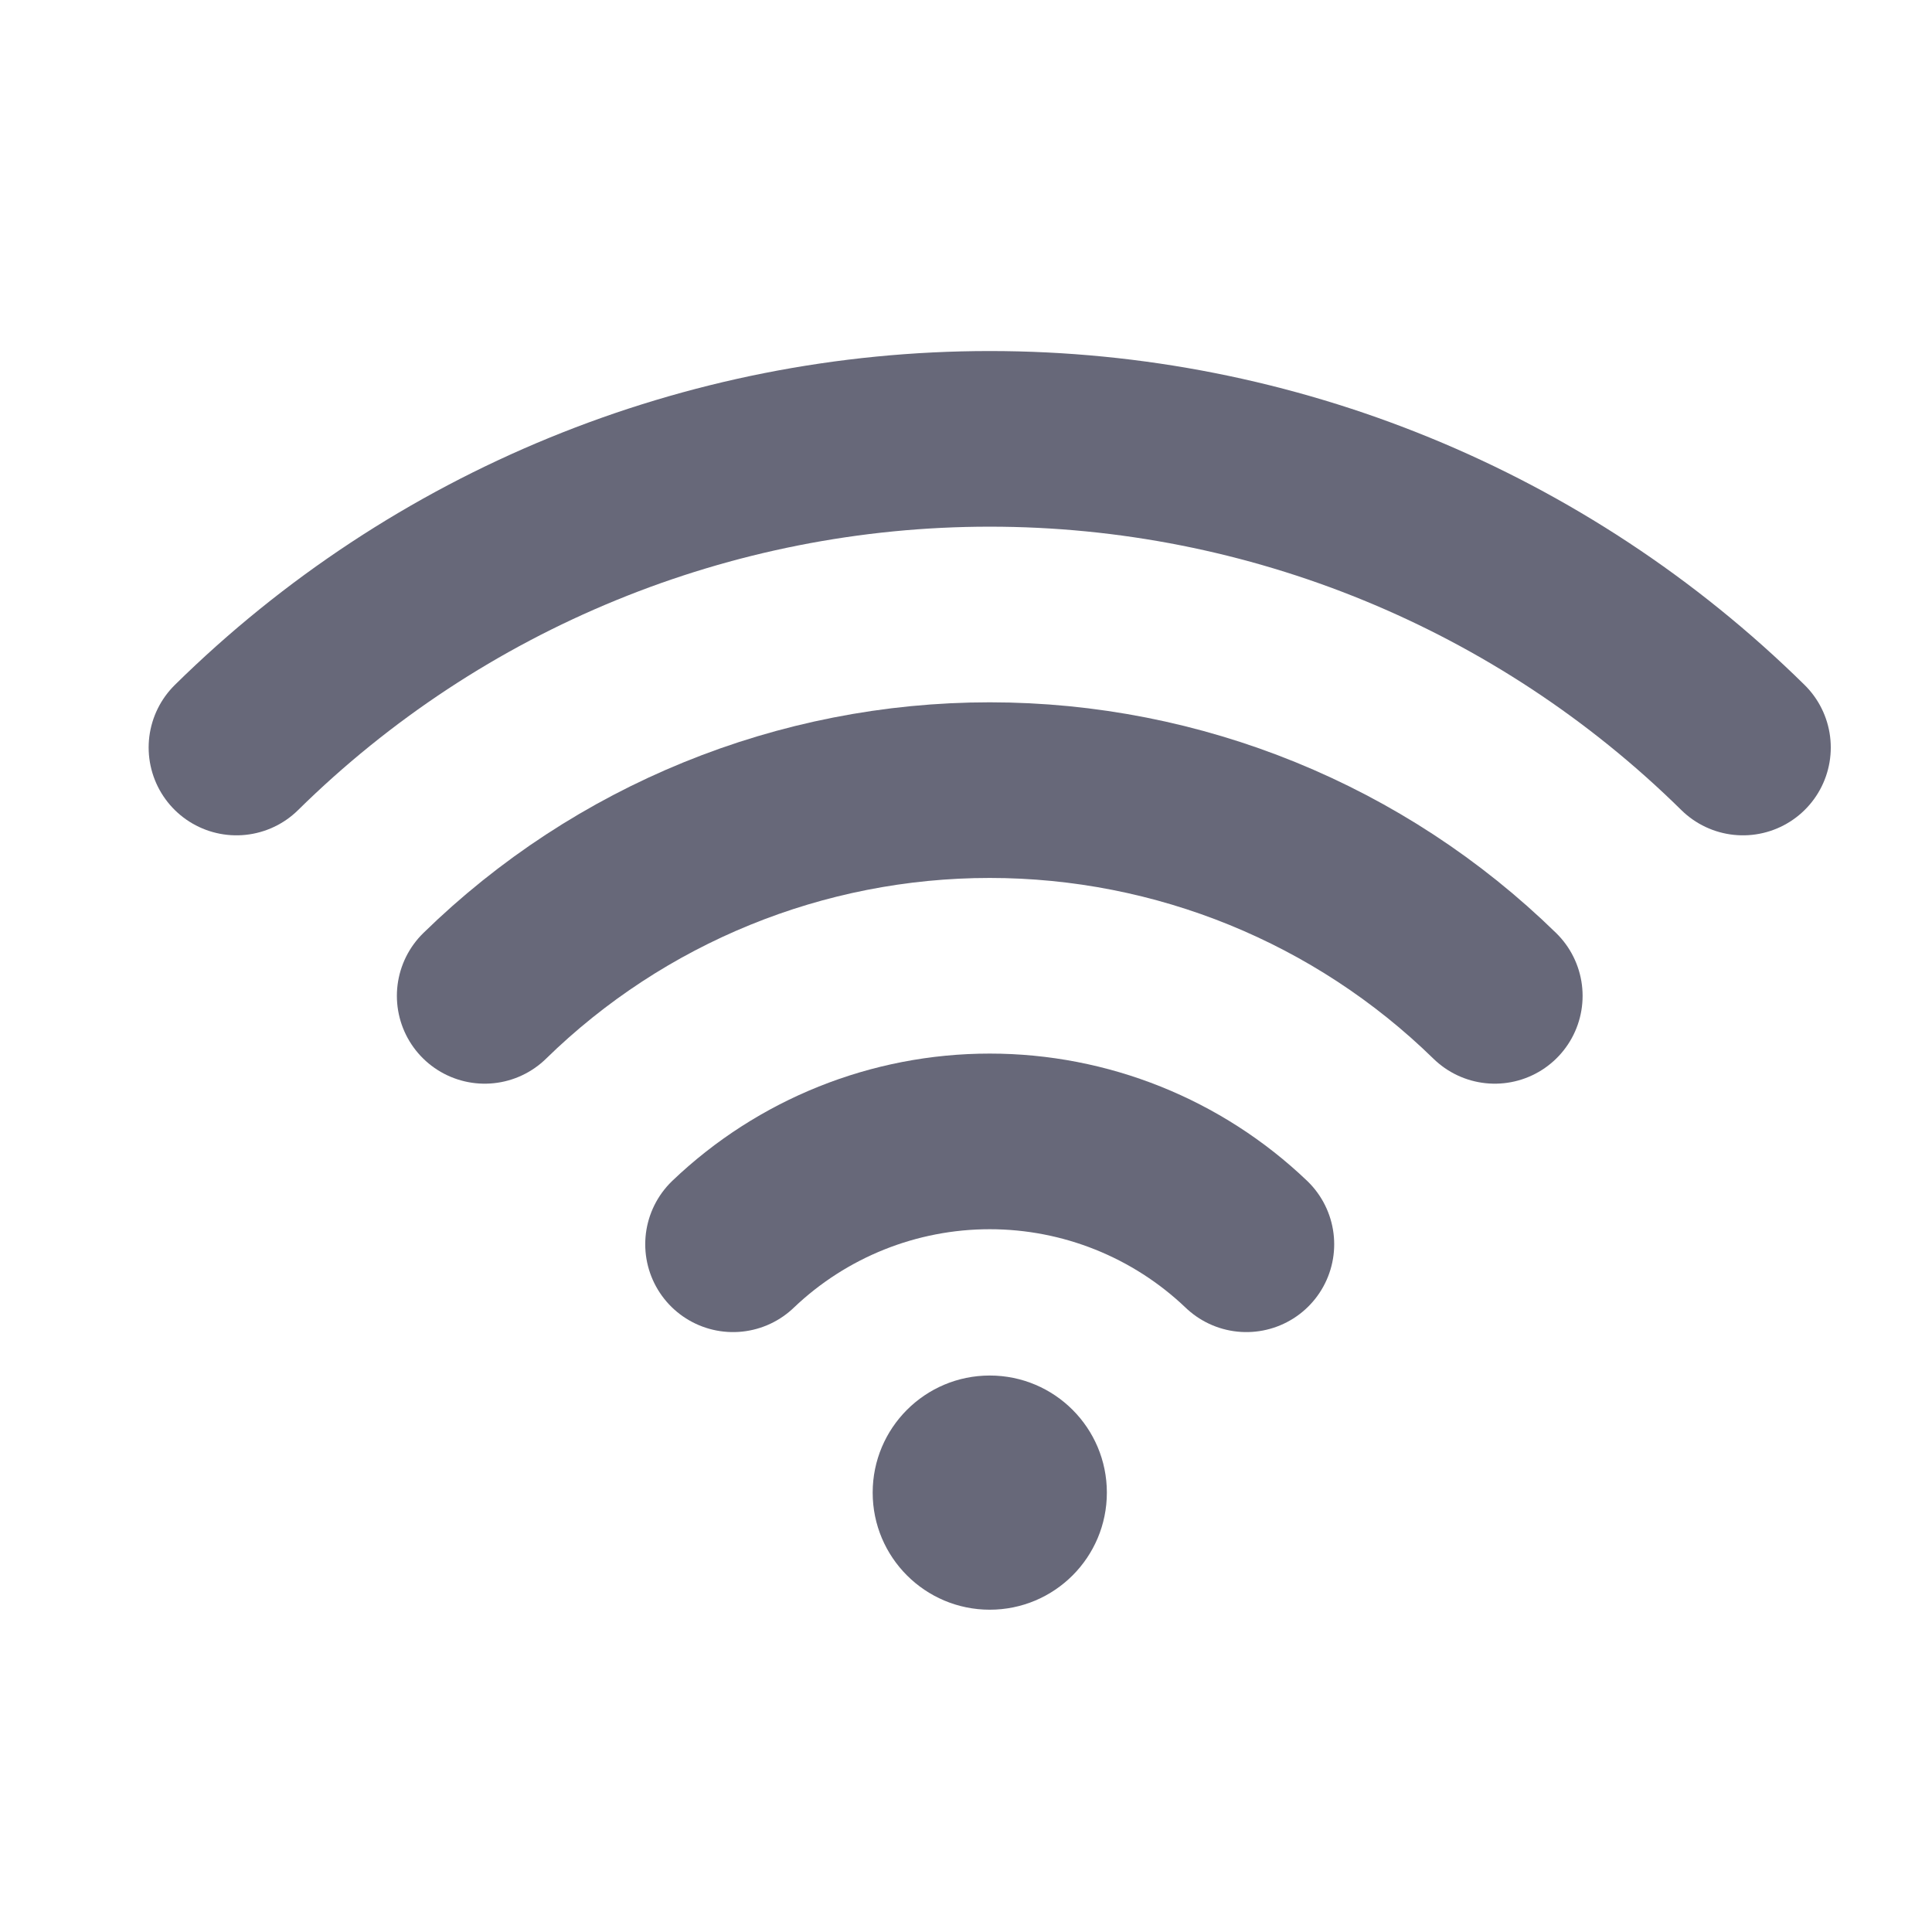 <svg width="33" height="33" viewBox="0 0 33 33" fill="none" xmlns="http://www.w3.org/2000/svg">
<path d="M12.521 21.253C13.702 20.125 15.272 19.496 16.905 19.496C18.538 19.496 20.108 20.125 21.289 21.253" stroke="#676879" stroke-width="3" stroke-linecap="round" stroke-linejoin="round"/>
<path d="M8.279 17.01C10.585 14.757 13.681 13.496 16.905 13.496C20.13 13.496 23.226 14.757 25.532 17.01" stroke="#676879" stroke-width="3" stroke-linecap="round" stroke-linejoin="round"/>
<path d="M4.039 12.768C7.469 9.389 12.091 7.496 16.905 7.496C21.72 7.496 26.341 9.389 29.771 12.768" stroke="#676879" stroke-width="3" stroke-linecap="round" stroke-linejoin="round"/>
<path d="M16.906 27.495C18.011 27.495 18.906 26.6 18.906 25.495C18.906 24.39 18.011 23.495 16.906 23.495C15.802 23.495 14.906 24.39 14.906 25.495C14.906 26.6 15.802 27.495 16.906 27.495Z" fill="#676879"/>
</svg>
